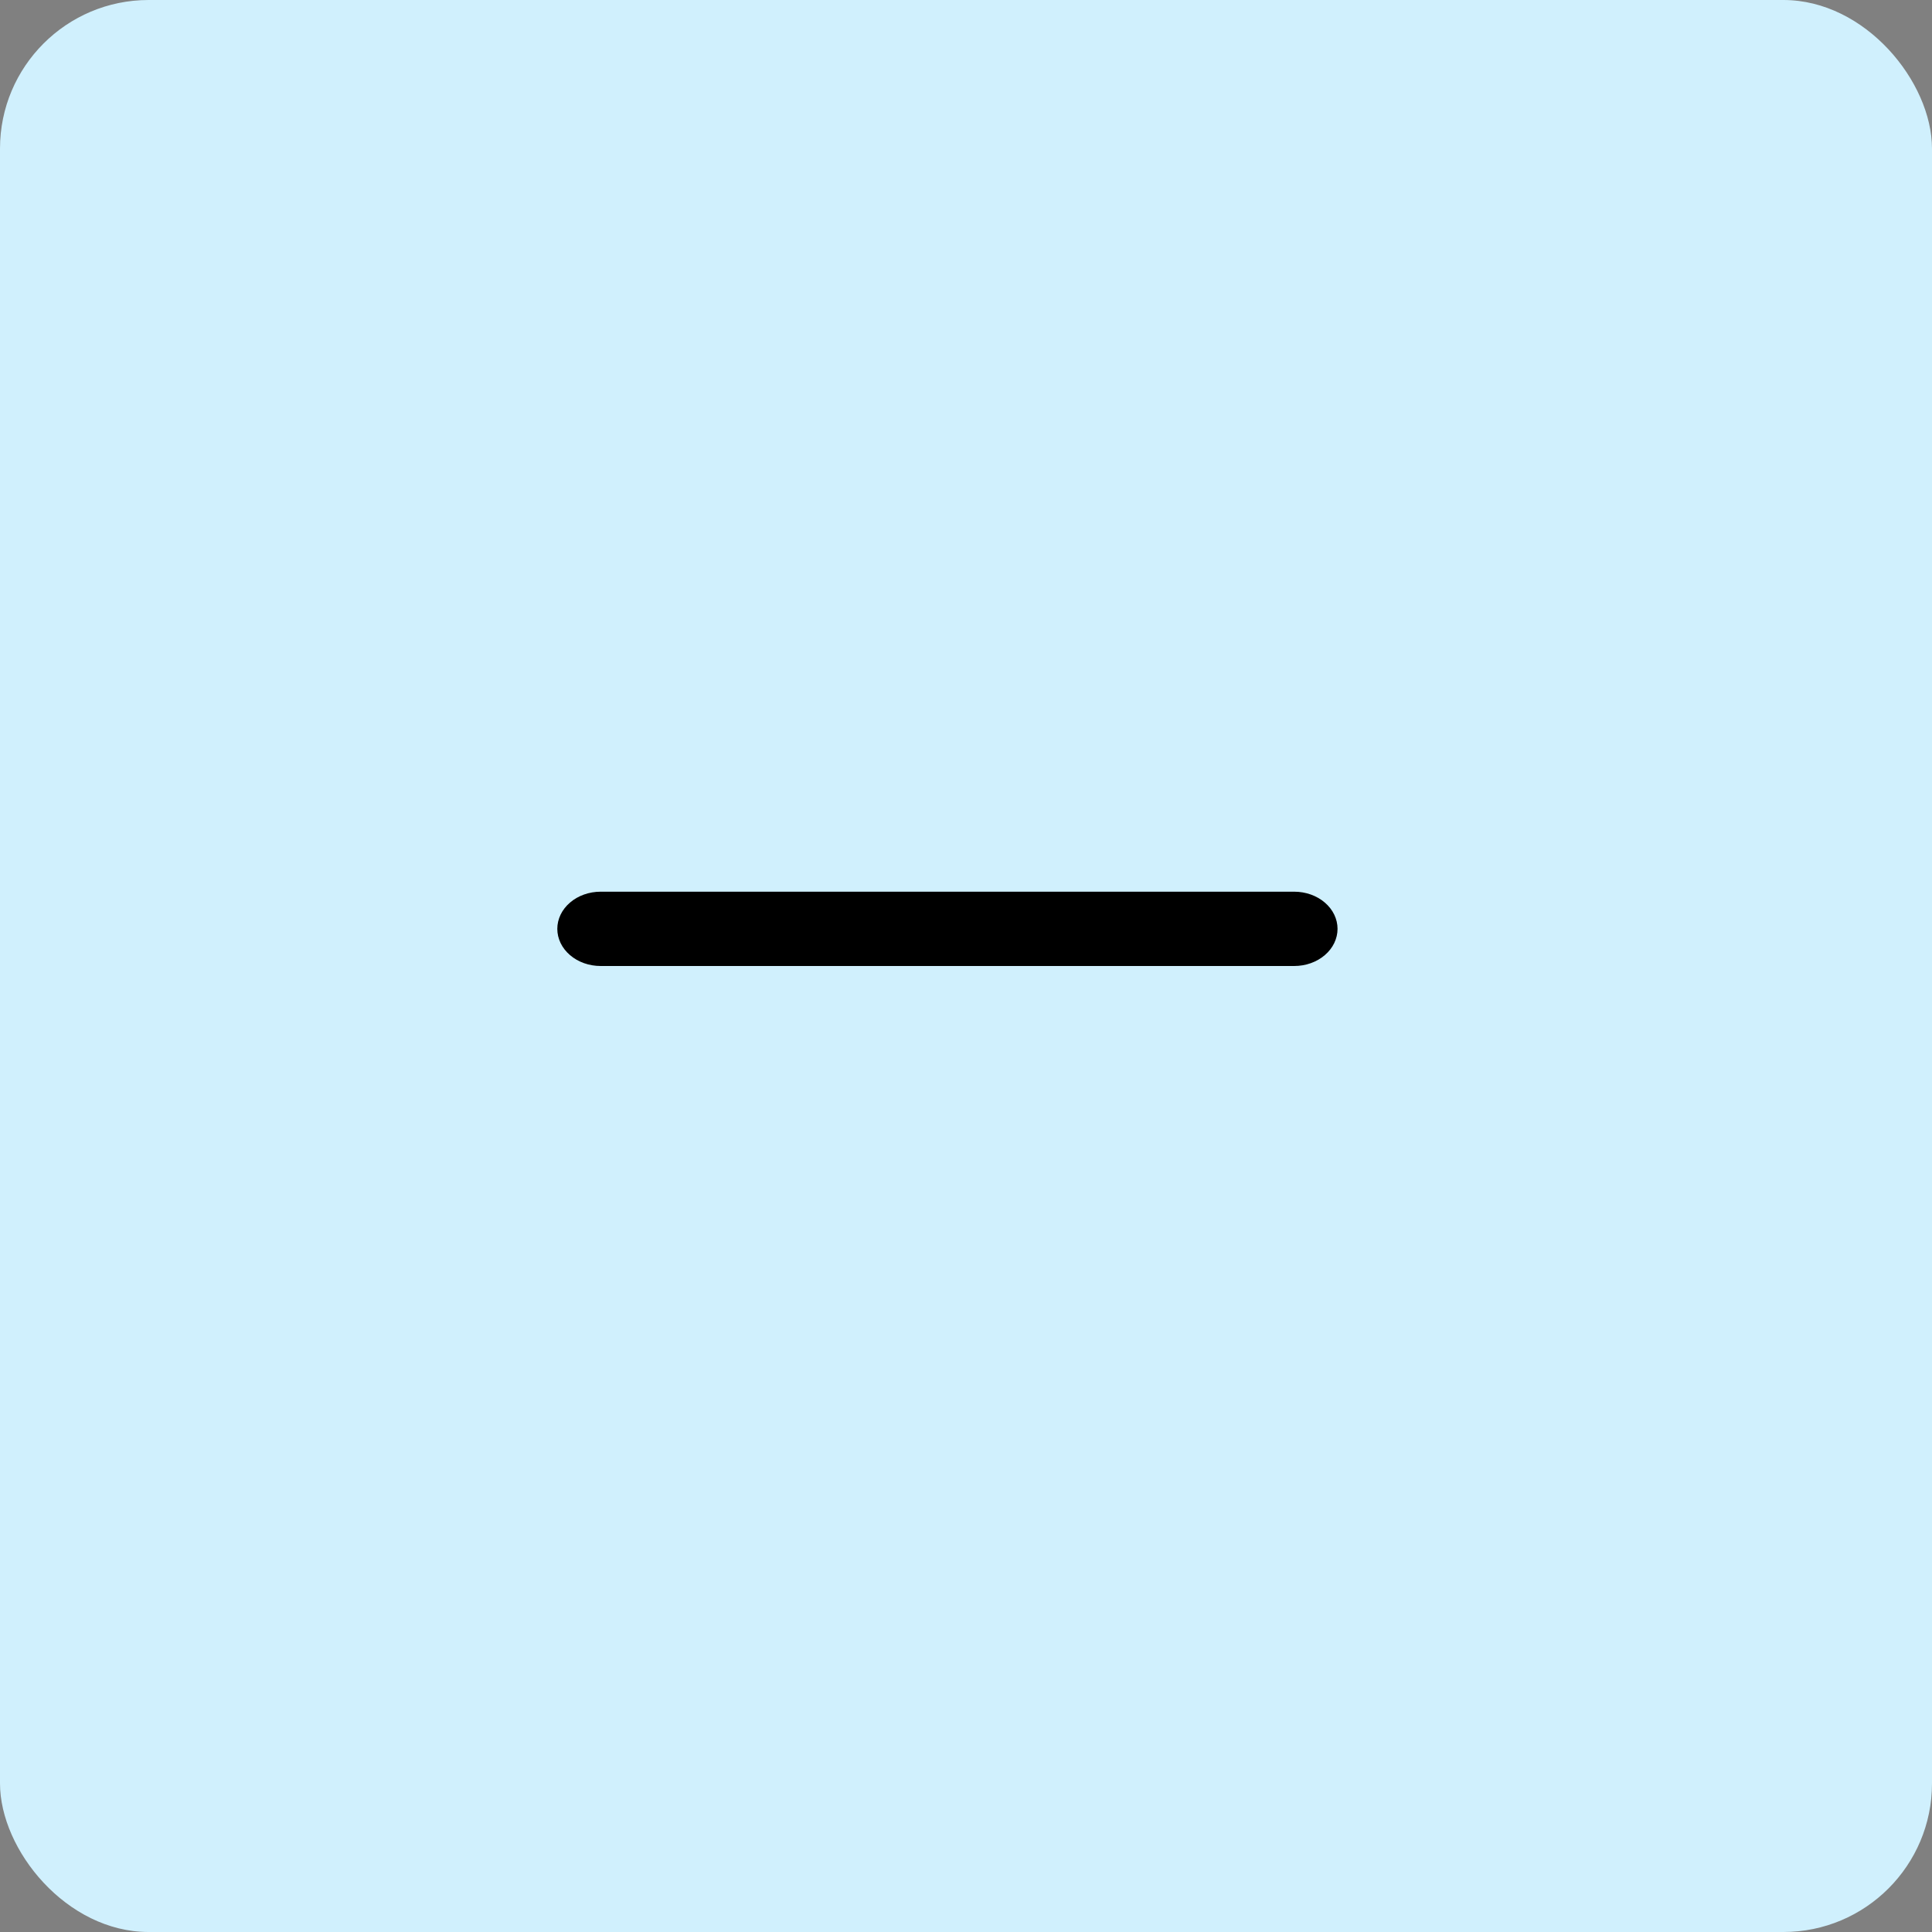 <svg width="52" height="52" viewBox="0 0 52 52" fill="none" xmlns="http://www.w3.org/2000/svg">
<rect x="0" y="0" width="52" height="52" fill="#808080" stroke="none"/>
<rect width="52" height="52" rx="4" fill="#D0F0FD"/>
<path fill-rule="evenodd" clip-rule="evenodd" d="M15 25C15 24.735 15.123 24.48 15.342 24.293C15.56 24.105 15.857 24 16.167 24H34.833C35.143 24 35.44 24.105 35.658 24.293C35.877 24.48 36 24.735 36 25C36 25.265 35.877 25.52 35.658 25.707C35.44 25.895 35.143 26 34.833 26H16.167C15.857 26 15.56 25.895 15.342 25.707C15.123 25.52 15 25.265 15 25Z" fill="black"/>
</svg>
